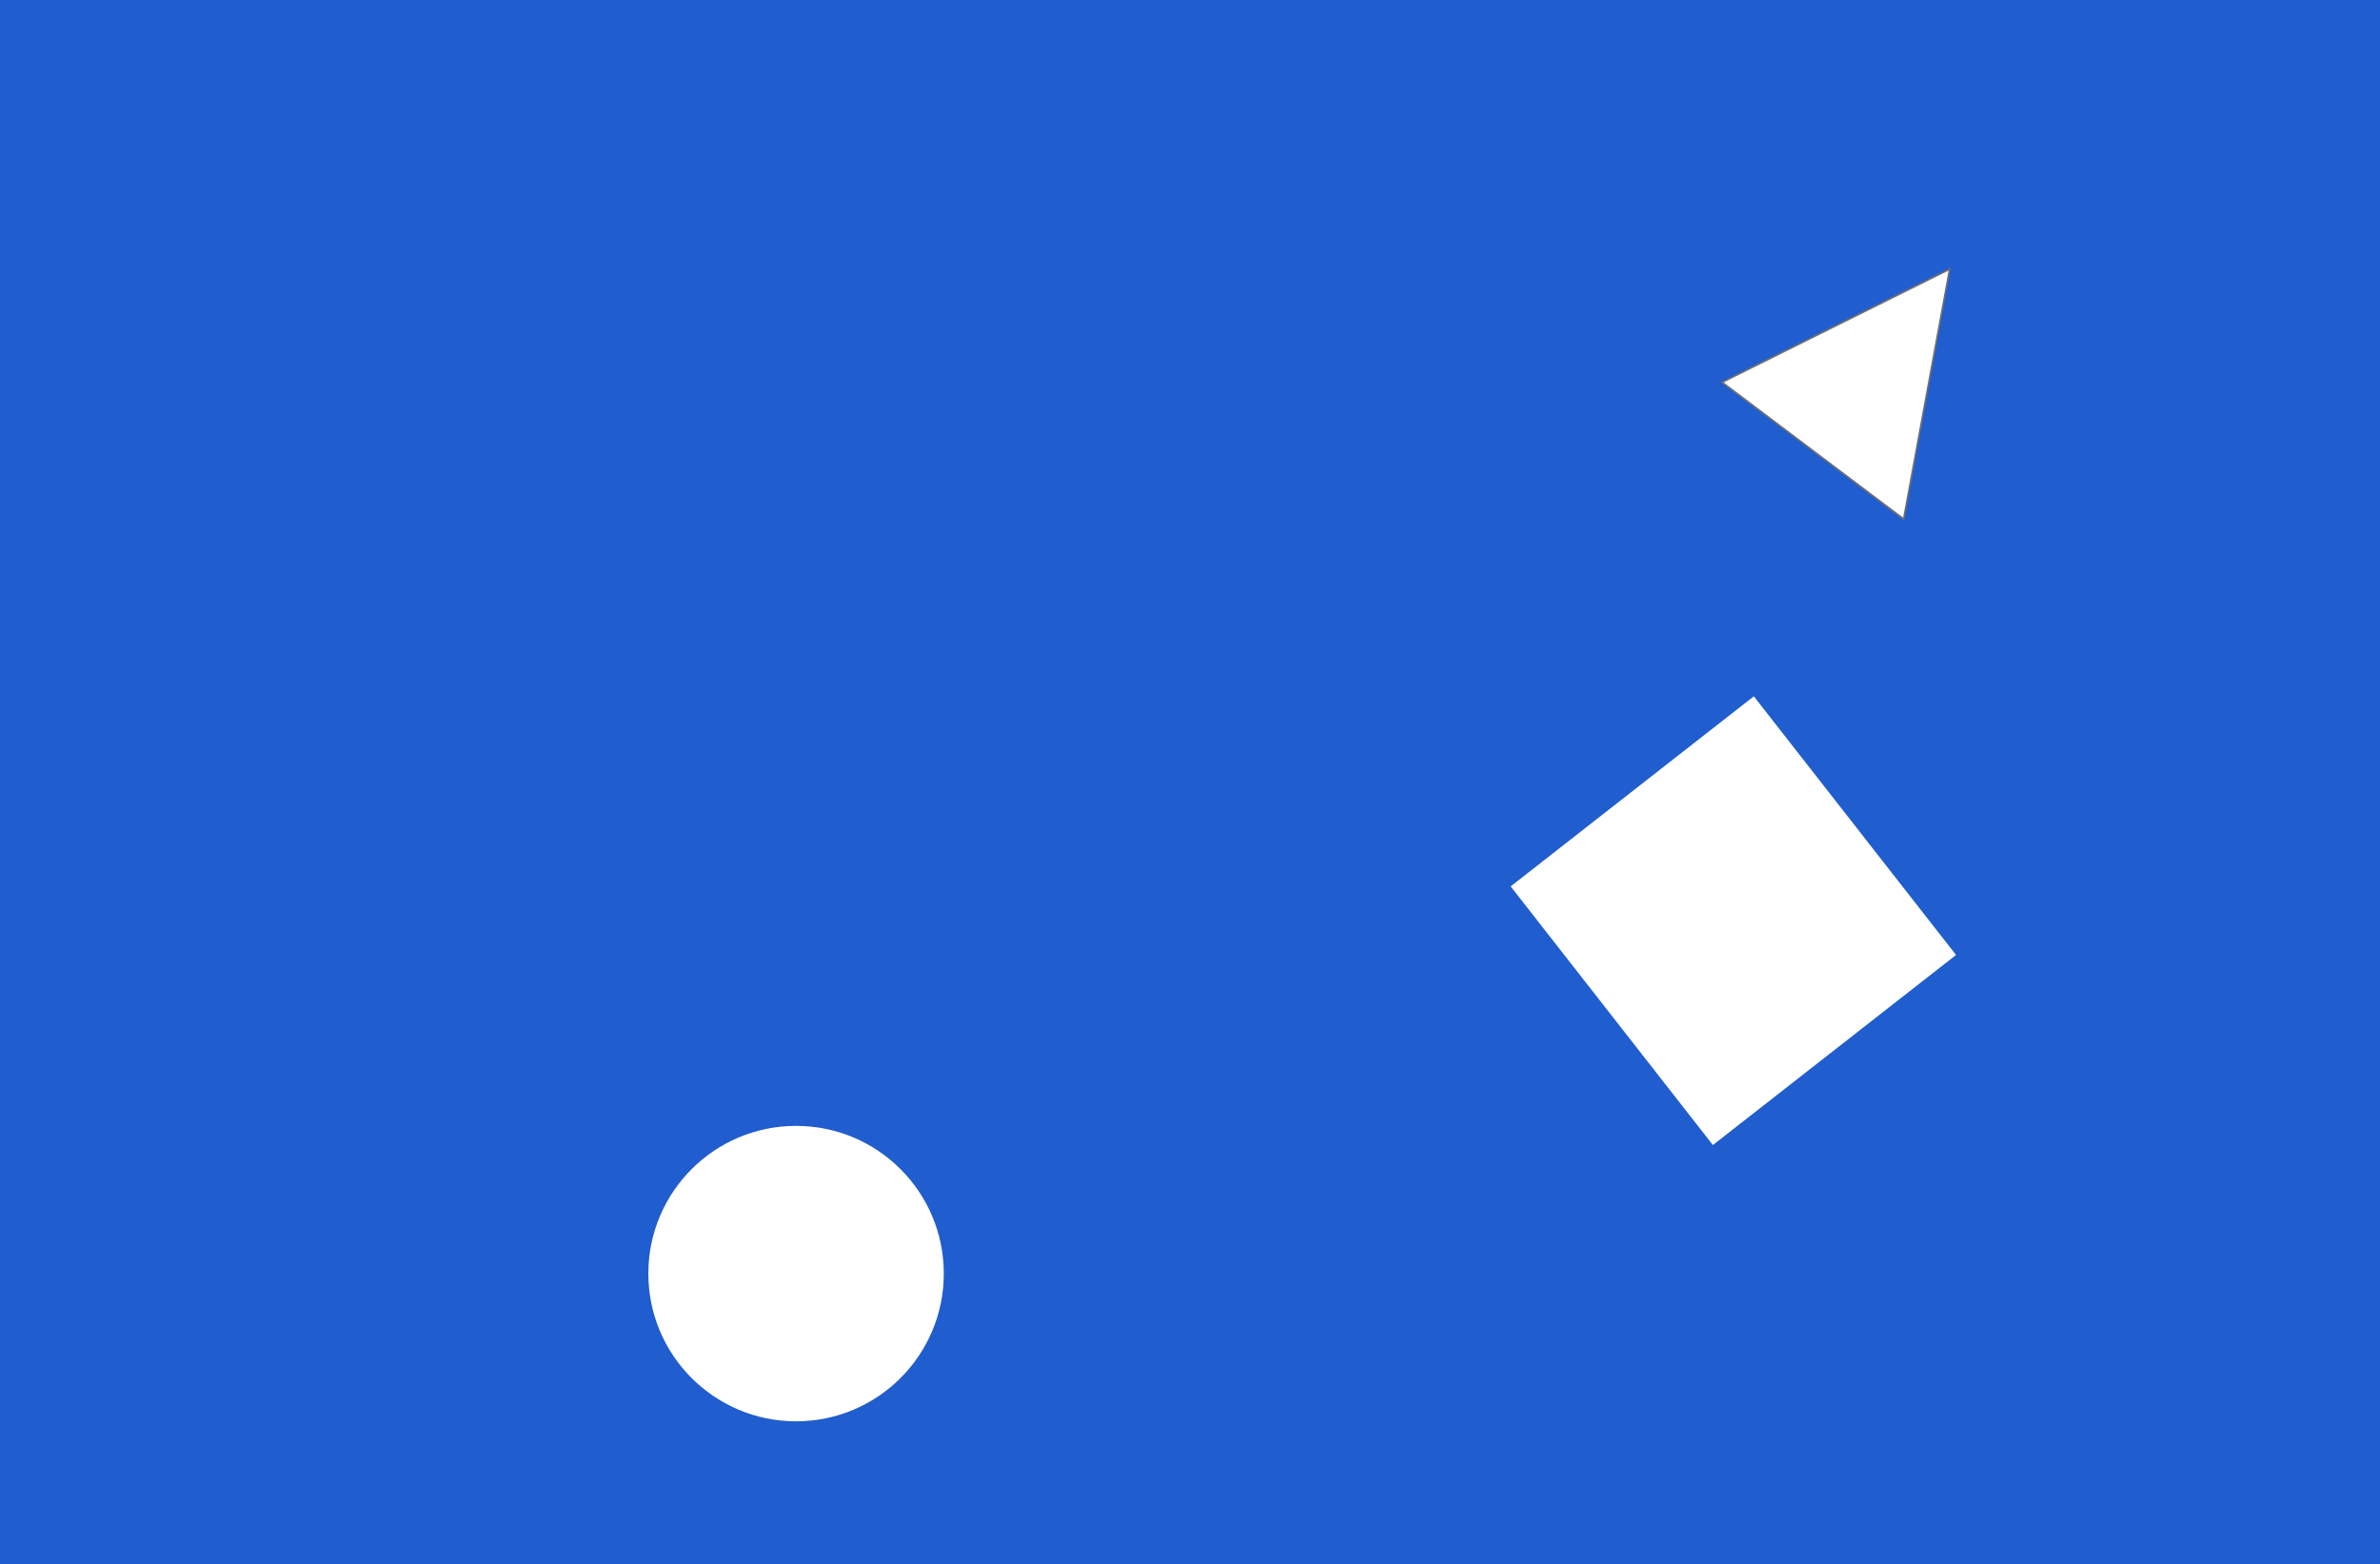 <svg xmlns="http://www.w3.org/2000/svg" xmlns:xlink="http://www.w3.org/1999/xlink" width="1450" height="953" viewBox="0 0 1450 953">
  <rect x="0" y="0" width="1450" height="953" fill="#333333" stroke="none"/>
  <defs>
    <clipPath id="clip-Web_1920_1">
      <rect width="1450" height="953"/>
    </clipPath>
  </defs>
  <g id="Web_1920_1" data-name="Web 1920 – 1" clip-path="url(#clip-Web_1920_1)">
    <rect width="1450" height="953" fill="#205dce"/>
    <circle id="Ellipse_1" data-name="Ellipse 1" cx="90" cy="90" r="90" transform="translate(395 686)" fill="#fff"/>
    <rect id="Rectangle_1" data-name="Rectangle 1" width="188" height="200" transform="matrix(0.788, -0.616, 0.616, 0.788, 920.361, 540.071)" fill="#fff"/>
    <g id="Polygon_1" data-name="Polygon 1" transform="matrix(0.799, 0.602, -0.602, 0.799, 1132.552, 120.968)" fill="#fff">
      <path d="M 139.191 139.5 L 0.809 139.5 L 70 1.118 L 139.191 139.5 Z" stroke="none"/>
      <path d="M 70 2.236 L 1.618 139 L 138.382 139 L 70 2.236 M 70 0 L 140 140 L 0 140 L 70 0 Z" stroke="none" fill="#707070"/>
    </g>
  </g>
</svg>
